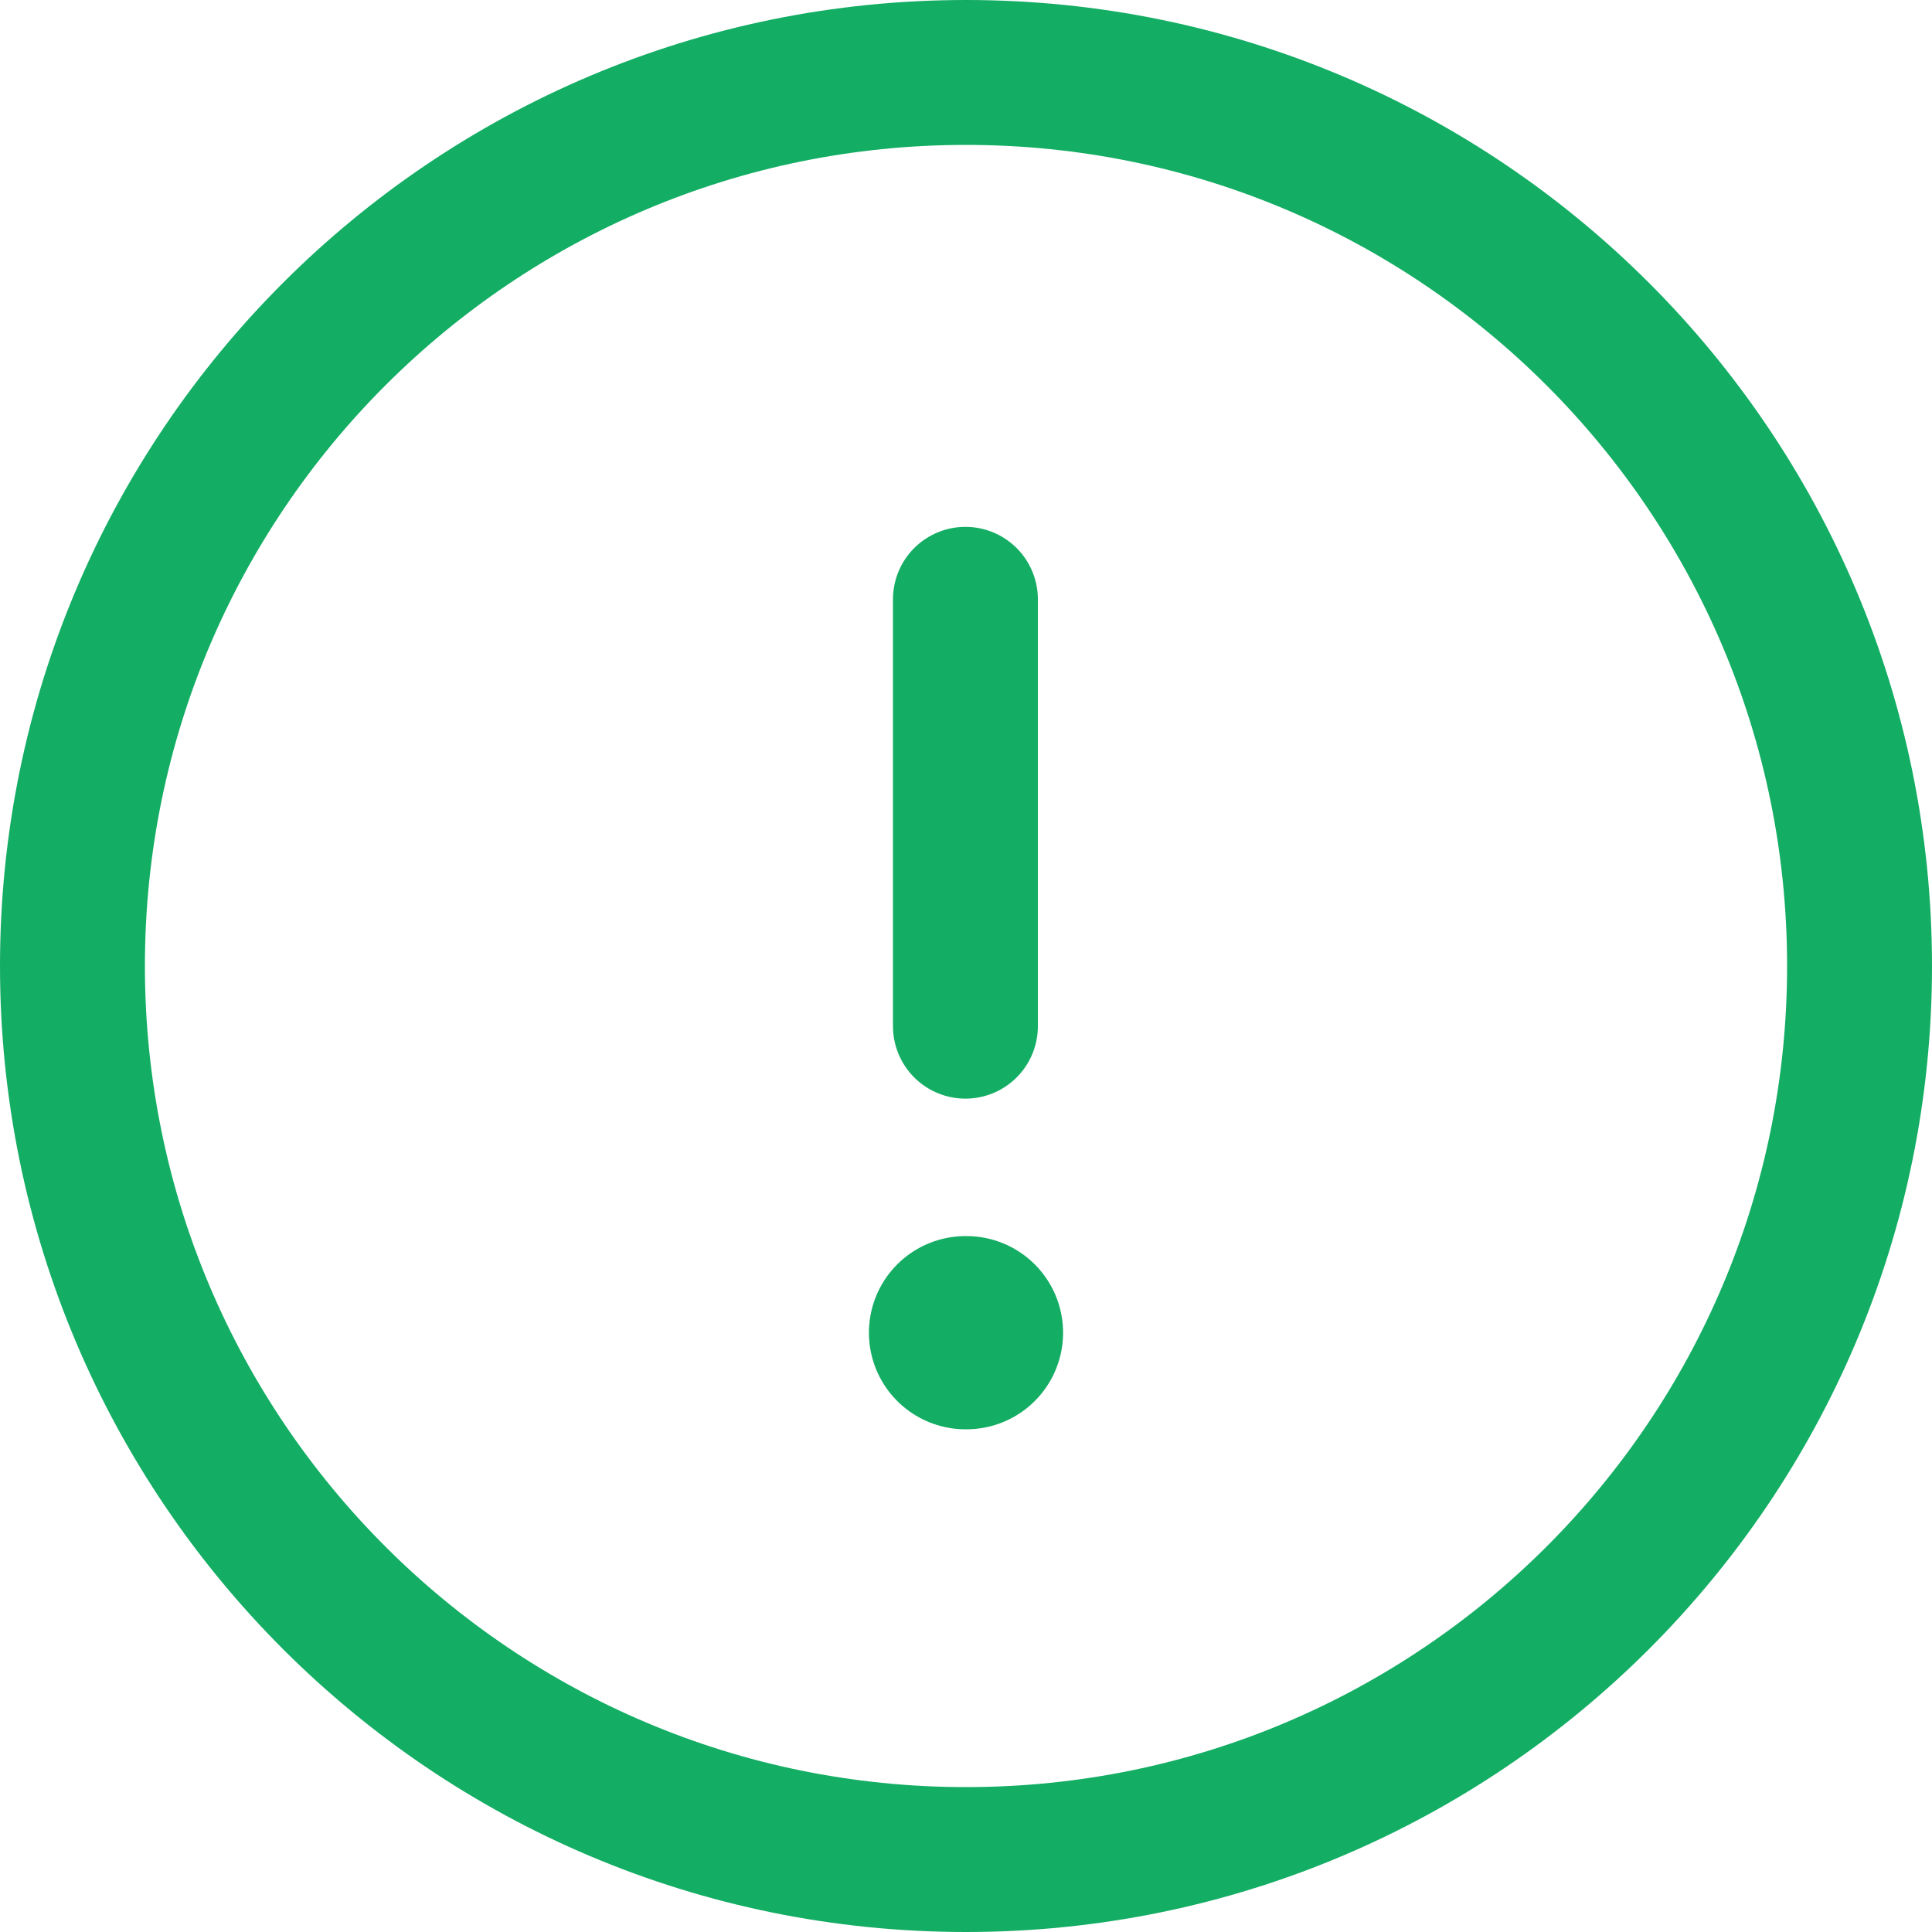 <svg width="20" height="20" viewBox="0 0 20 20" fill="none" xmlns="http://www.w3.org/2000/svg">
<path fill-rule="evenodd" clip-rule="evenodd" d="M10 0.75C15.108 0.75 19.25 4.891 19.25 10C19.25 15.108 15.108 19.25 10 19.25C4.891 19.25 0.75 15.108 0.75 10C0.75 4.891 4.891 0.75 10 0.75Z" stroke="#13AD64" stroke-width="1.5" stroke-linecap="round" stroke-linejoin="round"/>
<path d="M9.994 6.204V10.623" stroke="#13AD64" stroke-width="1.5" stroke-linecap="round" stroke-linejoin="round"/>
<path d="M9.995 13.796H10.005" stroke="#13AD64" stroke-width="2" stroke-linecap="round" stroke-linejoin="round"/>
</svg>

